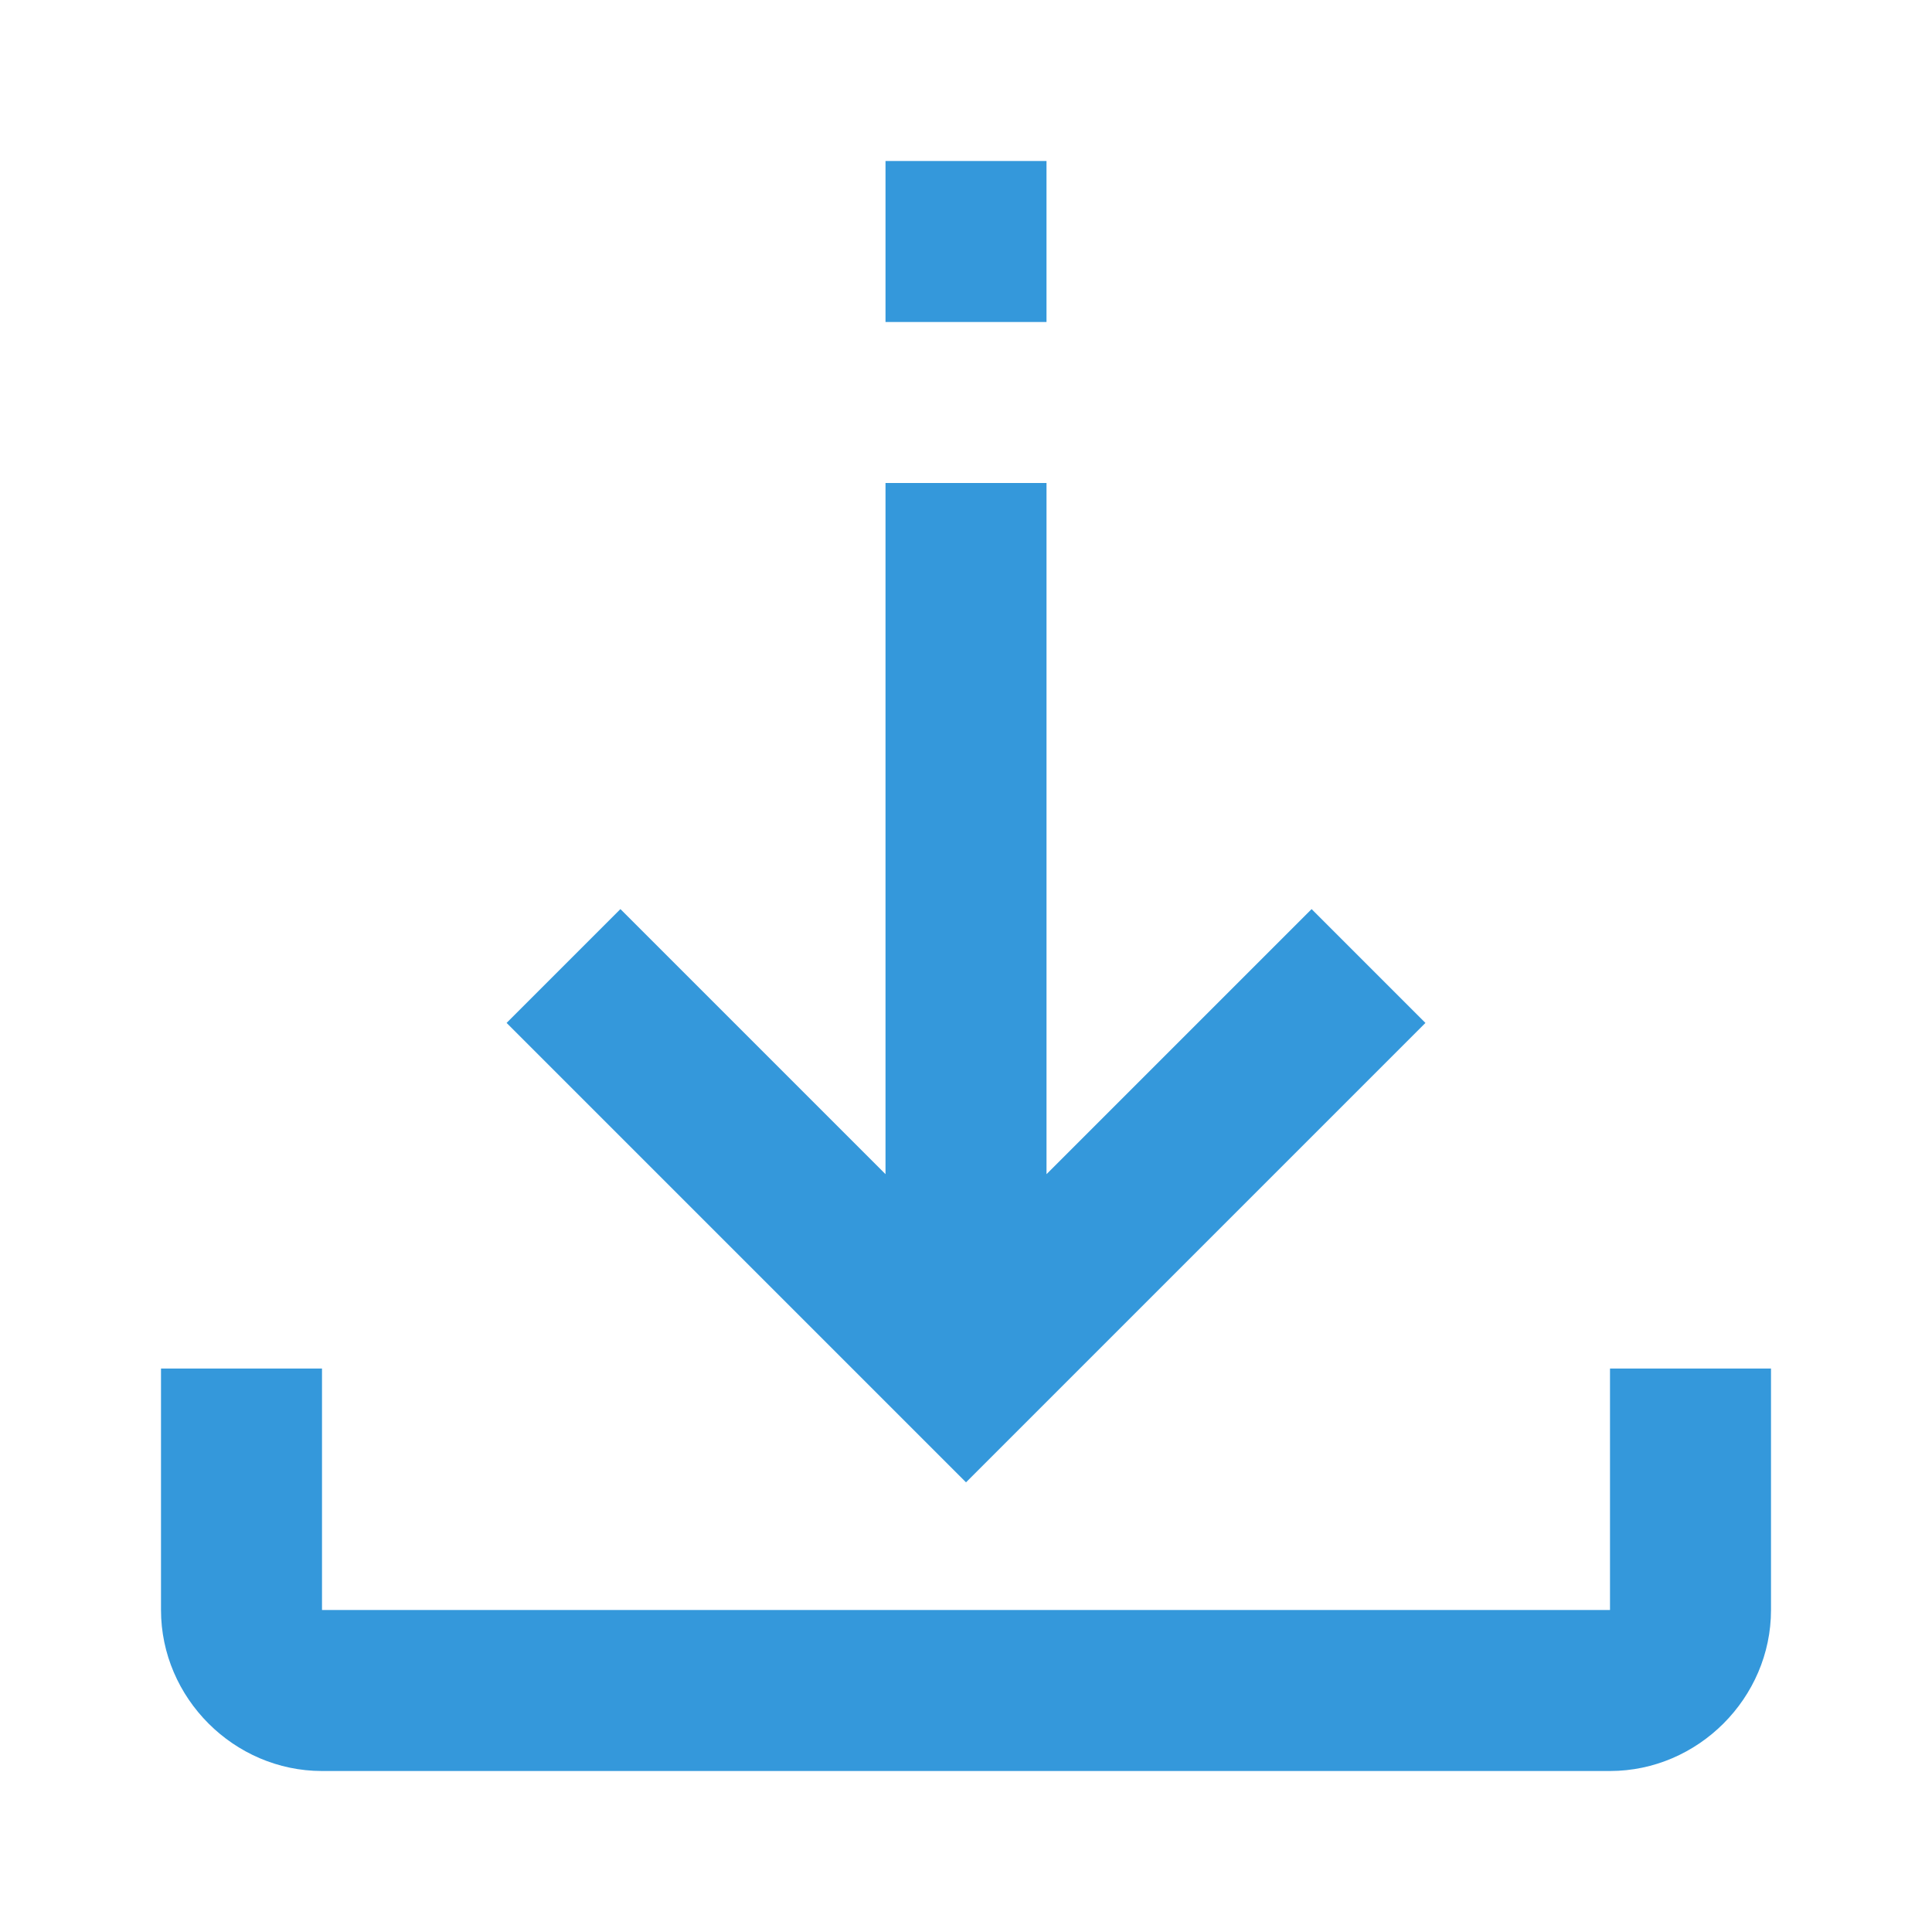 <?xml version="1.0"?>
<svg xmlns="http://www.w3.org/2000/svg" xmlns:xlink="http://www.w3.org/1999/xlink" version="1.1" viewBox="0 0 224 224" width="24px" height="24px"><g fill="none" fill-rule="nonzero" stroke="none" stroke-width="1" stroke-linecap="butt" stroke-linejoin="miter" stroke-miterlimit="10" stroke-dasharray="" stroke-dashoffset="0" font-family="none" font-weight="none" font-size="none" text-anchor="none" style="mix-blend-mode: normal"><path d="M0,224v-224h224v224z" fill="none"/><g fill="#3498db"><path d="M102.667,18.667v18.667h18.667v-18.667zM102.667,56v80.135l-30.734,-30.734l-13.198,13.198l53.266,53.266l53.266,-53.266l-13.198,-13.198l-30.734,30.734v-80.135zM18.667,158.667v28c0,10.202 8.465,18.667 18.667,18.667h149.333c10.202,0 18.667,-8.465 18.667,-18.667v-28h-18.667v28h-149.333v-28z"/></g></g></svg>
